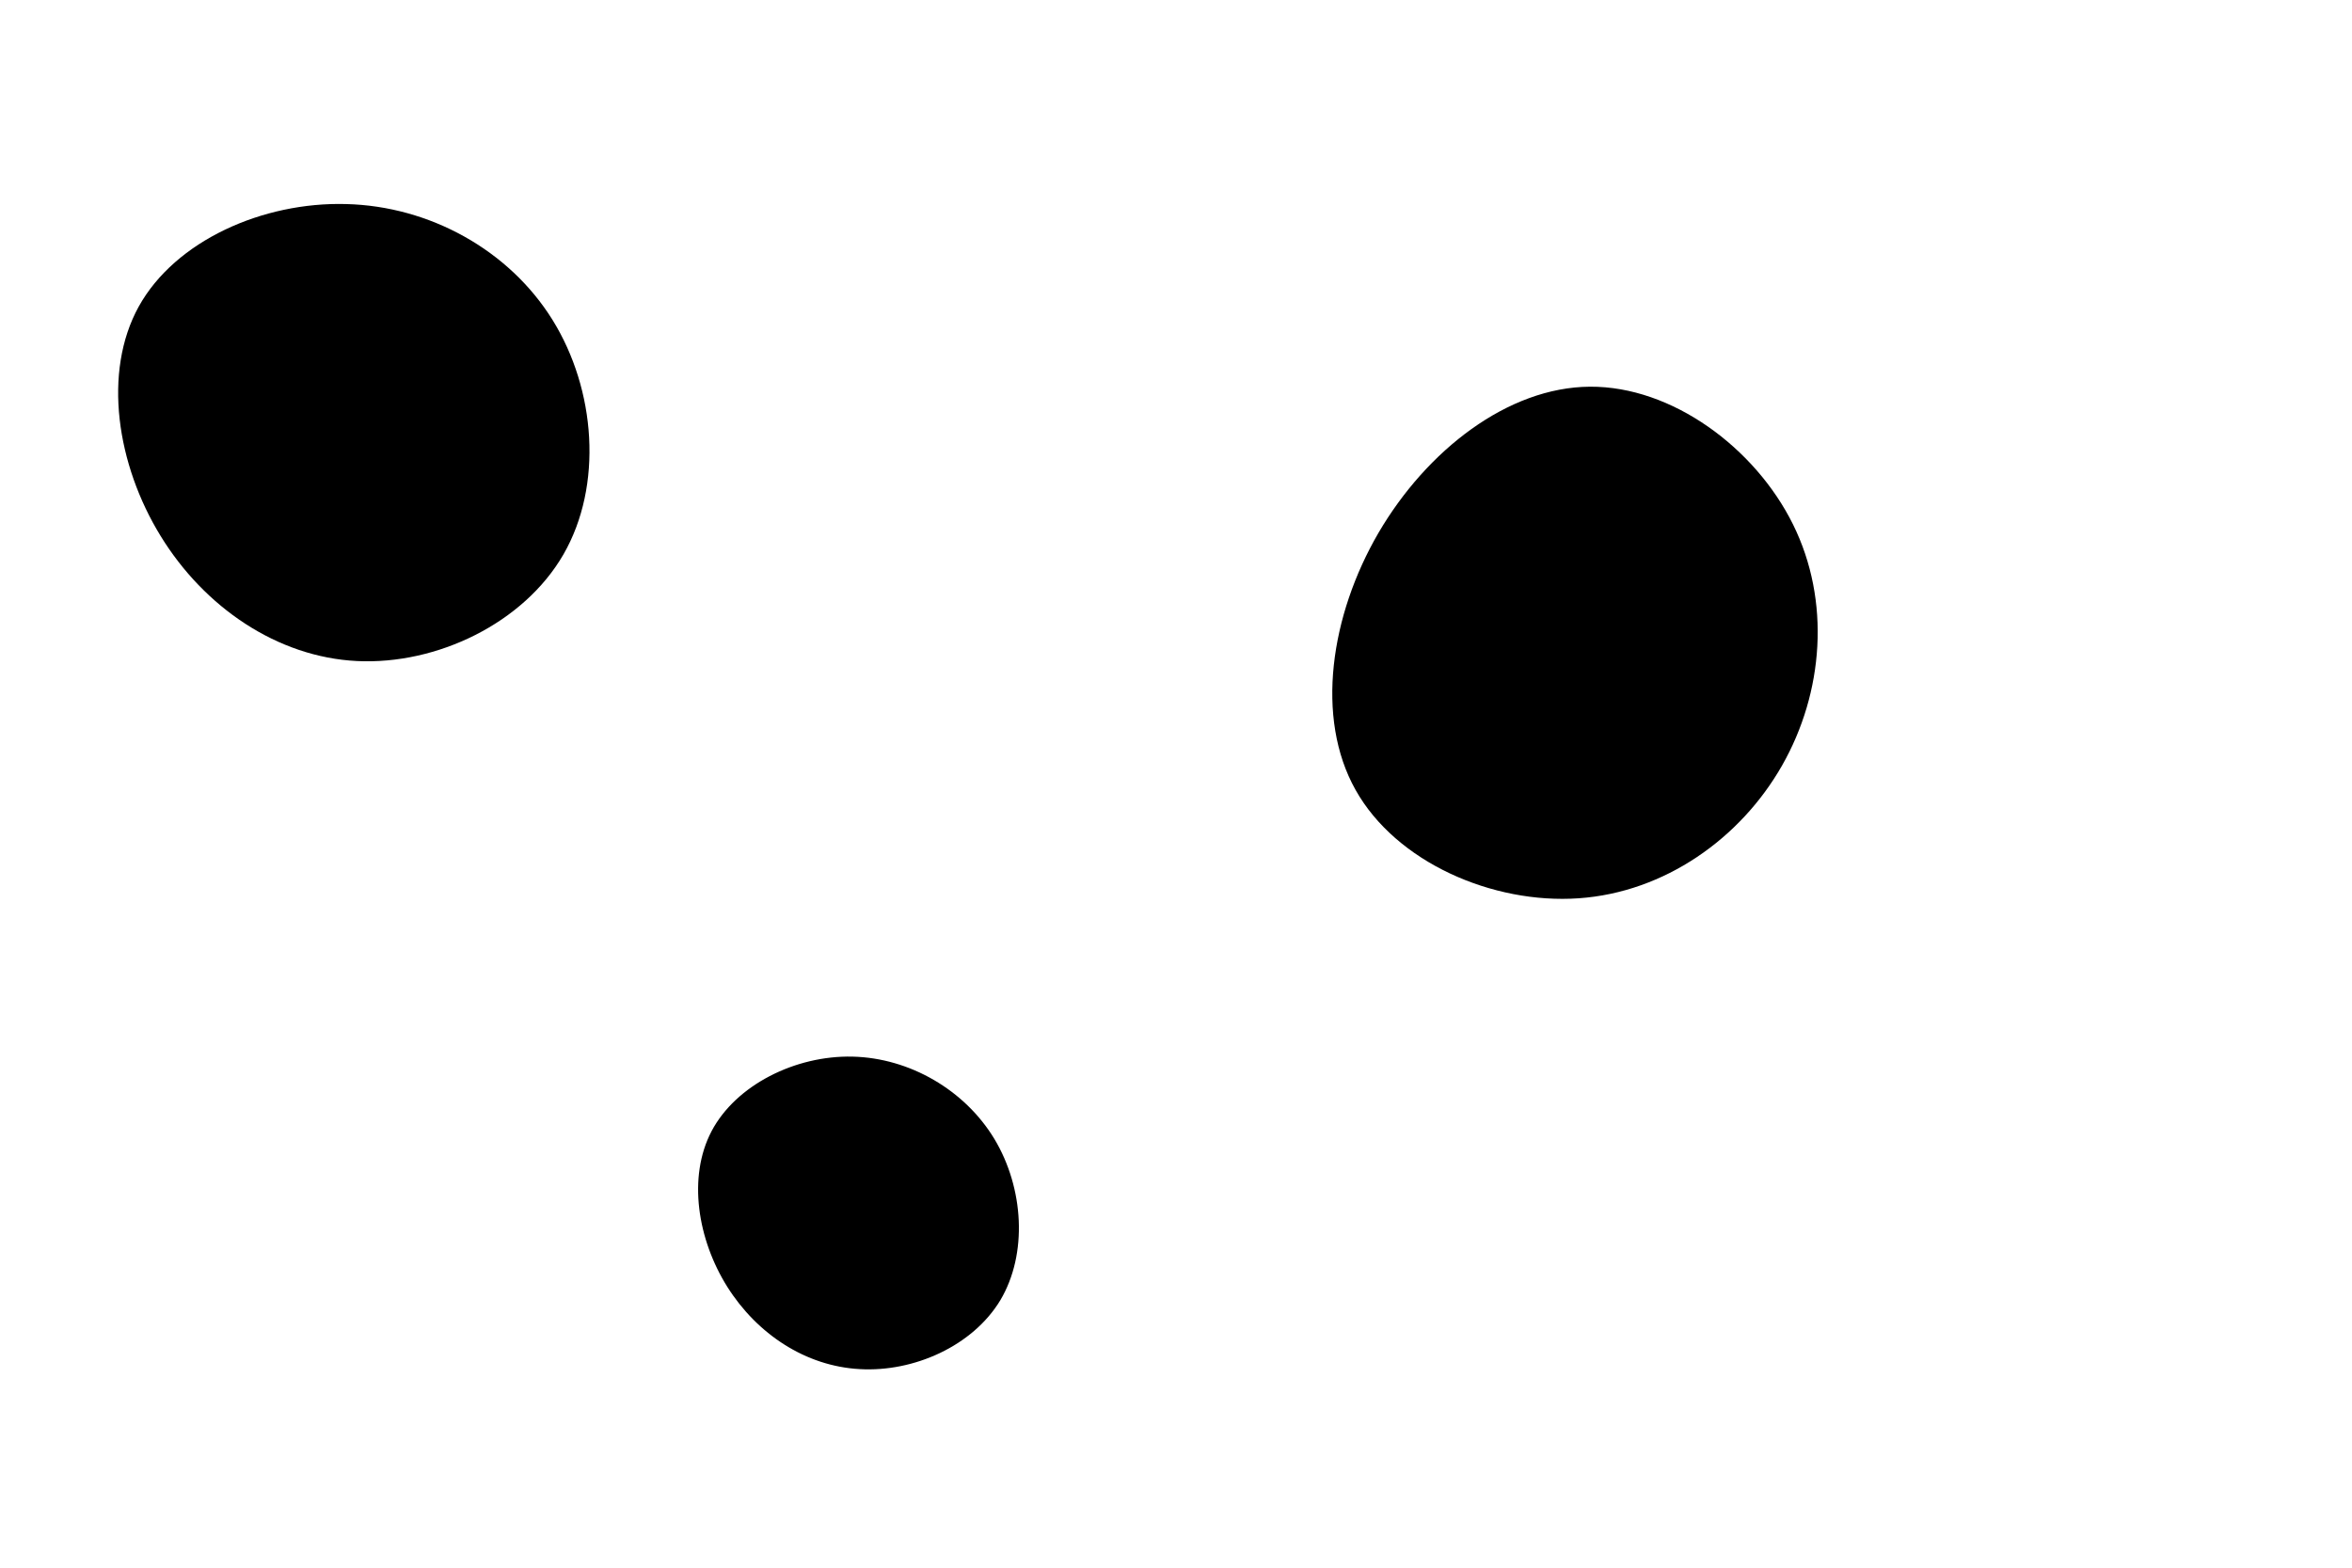 <svg id="visual" viewBox="0 0 900 600" width="900" height="600" xmlns="http://www.w3.org/2000/svg" xmlns:xlink="http://www.w3.org/1999/xlink" version="1.1"><g><g transform="translate(608 250)"><path d="M78.1 -49.3C92.6 -20 89.8 15.1 73.9 43C58 70.9 29 91.5 -3.9 93.8C-36.9 96.1 -73.8 80 -89.3 52.3C-104.8 24.7 -98.9 -14.5 -80.5 -46.1C-62 -77.7 -31 -101.8 0.4 -102C31.8 -102.2 63.6 -78.6 78.1 -49.3Z" fill="#000000"></path></g><g transform="translate(134 165)"><path d="M77.4 -42.6C94 -15.9 96.8 20.8 81.6 47.2C66.4 73.5 33.2 89.5 2.6 88C-27.9 86.5 -55.8 67.4 -72.5 40.2C-89.3 12.9 -94.8 -22.5 -80.9 -47.7C-66.9 -72.9 -33.4 -87.8 -1.5 -86.9C30.4 -86.1 60.8 -69.3 77.4 -42.6Z" fill="#000000"></path></g><g transform="translate(327 466)"><path d="M53.5 -30.1C64.8 -11.3 66.3 13.9 55.8 31.6C45.2 49.2 22.6 59.2 2 58C-18.7 56.9 -37.3 44.6 -48.7 26.5C-60 8.5 -64 -15.4 -54.7 -33.1C-45.4 -50.7 -22.7 -62.1 -0.8 -61.6C21.1 -61.1 42.2 -48.8 53.5 -30.1Z" fill="#000000"></path></g></g></svg>